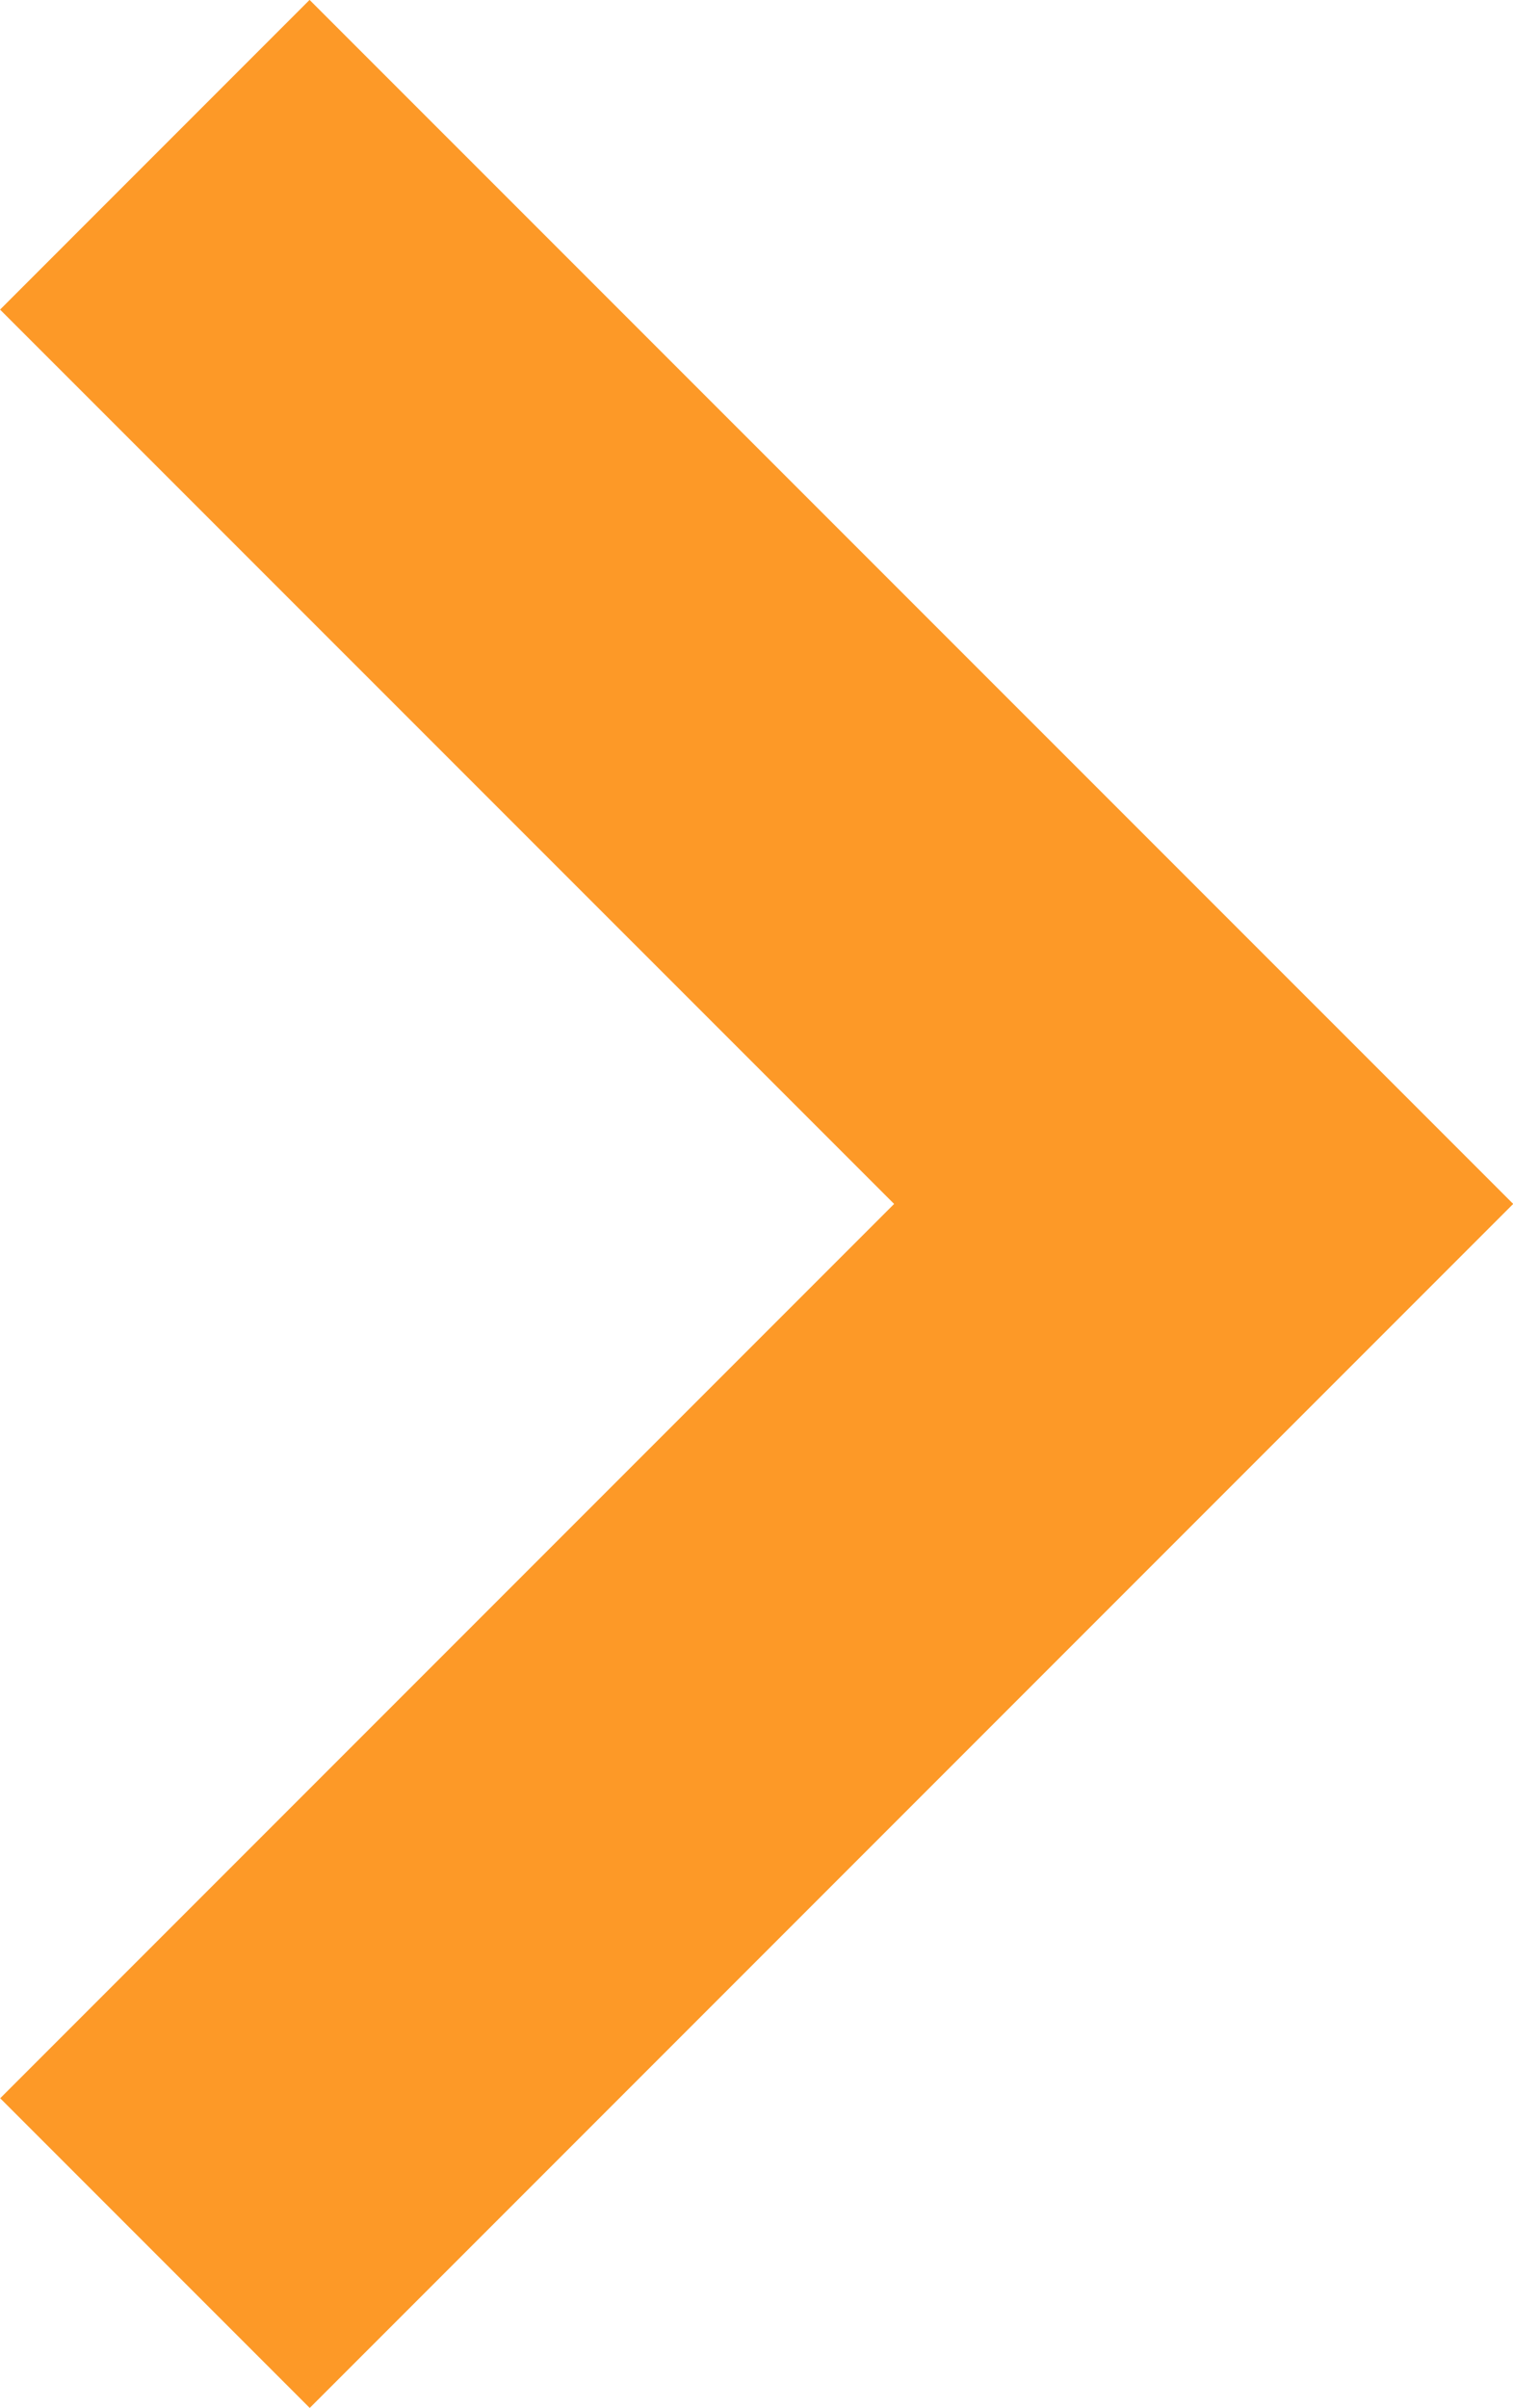 <svg xmlns="http://www.w3.org/2000/svg" width="10.369" height="16.495" viewBox="0 0 10.369 16.495">
  <path id="Trazado_113515" data-name="Trazado 113515" d="M-21088-7107.893l7.188,7.187-7.187,7.187" transform="translate(21089.061 7108.953)" fill="none" stroke="#fd9927" stroke-width="3"/>
</svg>
